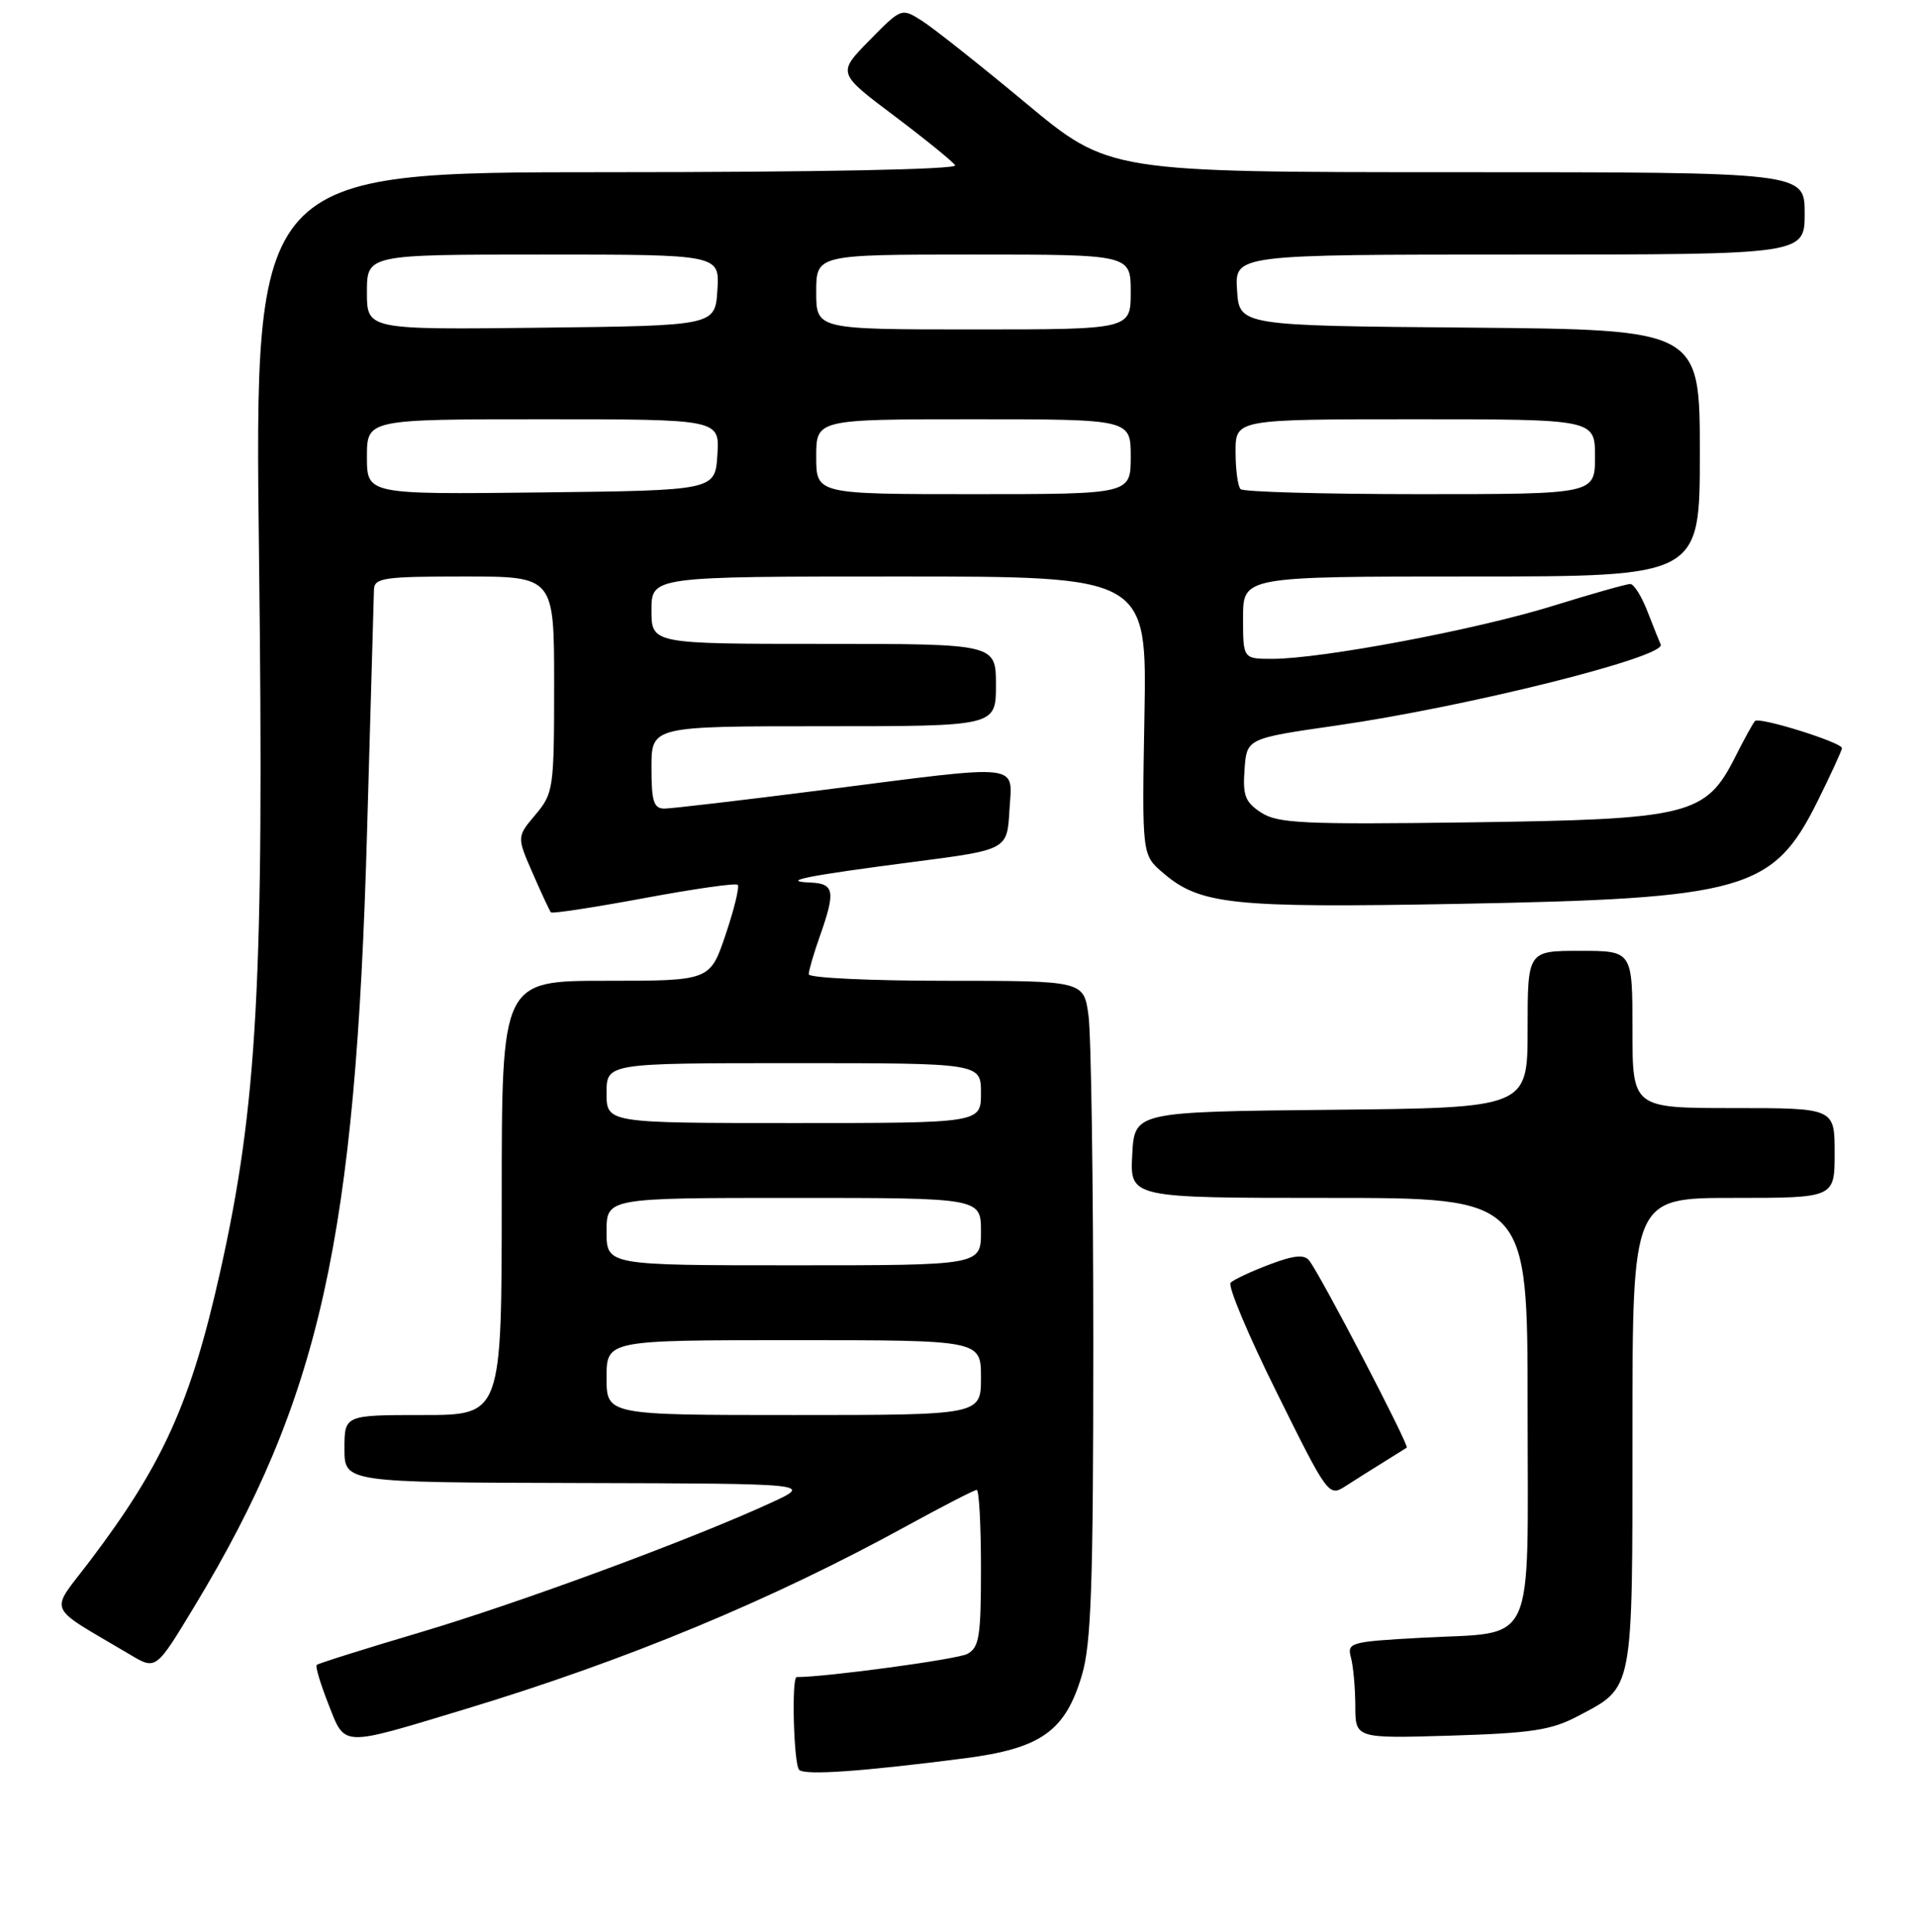 <?xml version="1.0" encoding="UTF-8" standalone="no"?>
<!DOCTYPE svg PUBLIC "-//W3C//DTD SVG 1.1//EN" "http://www.w3.org/Graphics/SVG/1.1/DTD/svg11.dtd" >
<svg xmlns="http://www.w3.org/2000/svg" xmlns:xlink="http://www.w3.org/1999/xlink" version="1.1" viewBox="0 0 256 258">
 <g >
 <path fill="currentColor"
d=" M 128.81 234.85 C 139.02 233.53 142.26 231.24 144.48 223.74 C 145.73 219.56 146.00 211.56 146.00 179.46 C 146.00 157.91 145.71 138.19 145.36 135.64 C 144.73 131.00 144.73 131.00 126.36 131.00 C 116.26 131.00 108.00 130.61 108.00 130.13 C 108.00 129.64 108.67 127.34 109.50 125.00 C 111.60 119.04 111.42 118.02 108.25 117.88 C 104.04 117.71 107.67 116.98 122.00 115.12 C 134.50 113.50 134.50 113.50 134.80 108.25 C 135.17 101.85 136.98 102.05 110.00 105.50 C 99.28 106.87 89.71 107.99 88.75 108.00 C 87.29 108.00 87.00 107.07 87.00 102.50 C 87.00 97.00 87.00 97.00 110.00 97.00 C 133.00 97.00 133.00 97.00 133.00 91.50 C 133.00 86.00 133.00 86.00 110.00 86.00 C 87.00 86.00 87.00 86.00 87.00 81.50 C 87.00 77.00 87.00 77.00 120.08 77.00 C 153.16 77.00 153.16 77.00 152.83 95.59 C 152.50 114.17 152.50 114.17 155.27 116.55 C 160.24 120.83 164.42 121.28 194.50 120.73 C 233.05 120.02 236.79 118.96 242.73 107.00 C 244.50 103.42 245.96 100.24 245.98 99.93 C 246.01 99.18 234.95 95.71 234.37 96.30 C 234.12 96.55 232.92 98.72 231.71 101.13 C 227.77 108.92 225.63 109.44 196.21 109.84 C 174.03 110.14 170.61 109.97 168.41 108.53 C 166.28 107.14 165.94 106.24 166.20 102.76 C 166.50 98.63 166.50 98.63 178.50 96.90 C 195.93 94.39 222.57 87.73 221.77 86.08 C 221.62 85.76 220.84 83.81 220.04 81.75 C 219.25 79.69 218.20 78.00 217.71 78.00 C 217.21 78.00 212.47 79.34 207.16 80.99 C 196.95 84.14 176.46 88.00 169.90 88.00 C 166.00 88.00 166.00 88.00 166.00 82.50 C 166.00 77.00 166.00 77.00 196.50 77.00 C 227.00 77.00 227.00 77.00 227.00 60.51 C 227.00 44.03 227.00 44.03 196.25 43.76 C 165.50 43.50 165.50 43.50 165.20 38.75 C 164.89 34.00 164.89 34.00 202.95 34.00 C 241.00 34.00 241.00 34.00 241.00 28.50 C 241.00 23.00 241.00 23.00 194.54 23.00 C 148.08 23.00 148.08 23.00 136.99 13.77 C 130.90 8.70 124.66 3.76 123.14 2.79 C 120.38 1.04 120.38 1.04 116.10 5.40 C 111.82 9.76 111.82 9.76 119.40 15.46 C 123.57 18.60 127.24 21.58 127.55 22.08 C 127.89 22.63 109.35 23.00 81.05 23.00 C 33.97 23.00 33.97 23.00 34.59 74.25 C 35.28 131.15 34.39 147.60 29.38 169.96 C 25.49 187.33 21.77 195.59 12.02 208.47 C 6.56 215.68 5.93 214.20 17.42 221.03 C 20.83 223.06 20.83 223.06 25.97 214.55 C 42.76 186.76 47.50 165.45 49.02 111.00 C 49.49 94.22 49.91 79.71 49.94 78.75 C 49.99 77.18 51.26 77.00 62.00 77.00 C 74.00 77.00 74.00 77.00 74.00 91.42 C 74.00 105.34 73.91 105.95 71.51 108.81 C 69.01 111.77 69.01 111.77 71.14 116.64 C 72.30 119.31 73.40 121.66 73.57 121.86 C 73.74 122.06 79.32 121.20 85.97 119.97 C 92.61 118.73 98.26 117.92 98.52 118.18 C 98.77 118.44 98.05 121.43 96.90 124.83 C 94.82 131.00 94.82 131.00 80.91 131.00 C 67.00 131.00 67.00 131.00 67.00 160.00 C 67.00 189.00 67.00 189.00 56.50 189.00 C 46.00 189.00 46.00 189.00 46.00 193.50 C 46.00 198.00 46.00 198.00 77.25 198.08 C 108.50 198.16 108.50 198.16 103.00 200.70 C 92.40 205.59 69.38 214.09 56.07 218.04 C 48.69 220.23 42.49 222.18 42.29 222.38 C 42.09 222.57 42.80 224.93 43.86 227.62 C 46.13 233.38 45.37 233.35 62.00 228.32 C 83.62 221.78 103.01 213.74 121.18 203.76 C 125.96 201.14 130.12 199.00 130.43 199.00 C 130.75 199.00 131.00 203.71 131.00 209.46 C 131.00 218.59 130.77 220.06 129.17 220.91 C 127.82 221.63 110.35 224.00 106.39 224.00 C 105.68 224.00 105.99 235.65 106.72 236.39 C 107.49 237.15 115.08 236.62 128.81 234.85 Z  M 210.68 229.23 C 218.20 225.27 218.00 226.33 218.00 191.28 C 218.00 160.00 218.00 160.00 231.50 160.00 C 245.00 160.00 245.00 160.00 245.00 154.00 C 245.00 148.00 245.00 148.00 231.50 148.00 C 218.00 148.00 218.00 148.00 218.00 137.50 C 218.00 127.00 218.00 127.00 211.00 127.00 C 204.00 127.00 204.00 127.00 204.00 137.48 C 204.00 147.97 204.00 147.97 177.75 148.23 C 151.50 148.50 151.50 148.50 151.20 154.25 C 150.90 160.00 150.90 160.00 177.45 160.00 C 204.00 160.00 204.00 160.00 204.00 187.96 C 204.00 220.80 205.34 217.89 189.80 218.75 C 180.29 219.27 179.87 219.39 180.41 221.40 C 180.72 222.55 180.98 225.46 180.99 227.85 C 181.00 232.20 181.00 232.20 193.75 231.82 C 204.49 231.49 207.16 231.09 210.68 229.23 Z  M 184.75 195.30 C 186.26 194.37 187.66 193.49 187.86 193.36 C 188.24 193.10 176.37 170.32 174.83 168.36 C 174.17 167.52 172.77 167.66 169.51 168.90 C 167.08 169.82 164.75 170.91 164.34 171.32 C 163.93 171.74 166.70 178.35 170.51 186.01 C 177.35 199.82 177.44 199.94 179.71 198.48 C 180.97 197.66 183.24 196.24 184.75 195.30 Z  M 81.00 184.00 C 81.00 179.00 81.00 179.00 106.00 179.00 C 131.00 179.00 131.00 179.00 131.00 184.00 C 131.00 189.00 131.00 189.00 106.00 189.00 C 81.00 189.00 81.00 189.00 81.00 184.00 Z  M 81.00 164.50 C 81.00 160.00 81.00 160.00 106.00 160.00 C 131.00 160.00 131.00 160.00 131.00 164.50 C 131.00 169.00 131.00 169.00 106.00 169.00 C 81.00 169.00 81.00 169.00 81.00 164.50 Z  M 81.00 146.00 C 81.00 142.00 81.00 142.00 106.00 142.00 C 131.00 142.00 131.00 142.00 131.00 146.00 C 131.00 150.00 131.00 150.00 106.00 150.00 C 81.00 150.00 81.00 150.00 81.00 146.00 Z  M 49.00 61.02 C 49.00 56.00 49.00 56.00 72.55 56.00 C 96.11 56.00 96.11 56.00 95.80 60.75 C 95.50 65.50 95.50 65.50 72.25 65.77 C 49.00 66.04 49.00 66.04 49.00 61.02 Z  M 109.00 61.00 C 109.00 56.00 109.00 56.00 130.00 56.00 C 151.00 56.00 151.00 56.00 151.00 61.00 C 151.00 66.00 151.00 66.00 130.00 66.00 C 109.00 66.00 109.00 66.00 109.00 61.00 Z  M 165.67 65.33 C 165.30 64.97 165.00 62.72 165.00 60.33 C 165.00 56.00 165.00 56.00 189.00 56.00 C 213.00 56.00 213.00 56.00 213.00 61.00 C 213.00 66.00 213.00 66.00 189.67 66.00 C 176.83 66.00 166.03 65.70 165.67 65.33 Z  M 49.00 39.02 C 49.00 34.00 49.00 34.00 72.55 34.00 C 96.11 34.00 96.11 34.00 95.80 38.75 C 95.50 43.50 95.50 43.50 72.25 43.77 C 49.00 44.04 49.00 44.04 49.00 39.02 Z  M 109.00 39.00 C 109.00 34.00 109.00 34.00 130.00 34.00 C 151.00 34.00 151.00 34.00 151.00 39.00 C 151.00 44.00 151.00 44.00 130.00 44.00 C 109.00 44.00 109.00 44.00 109.00 39.00 Z "/>
</g>
</svg>